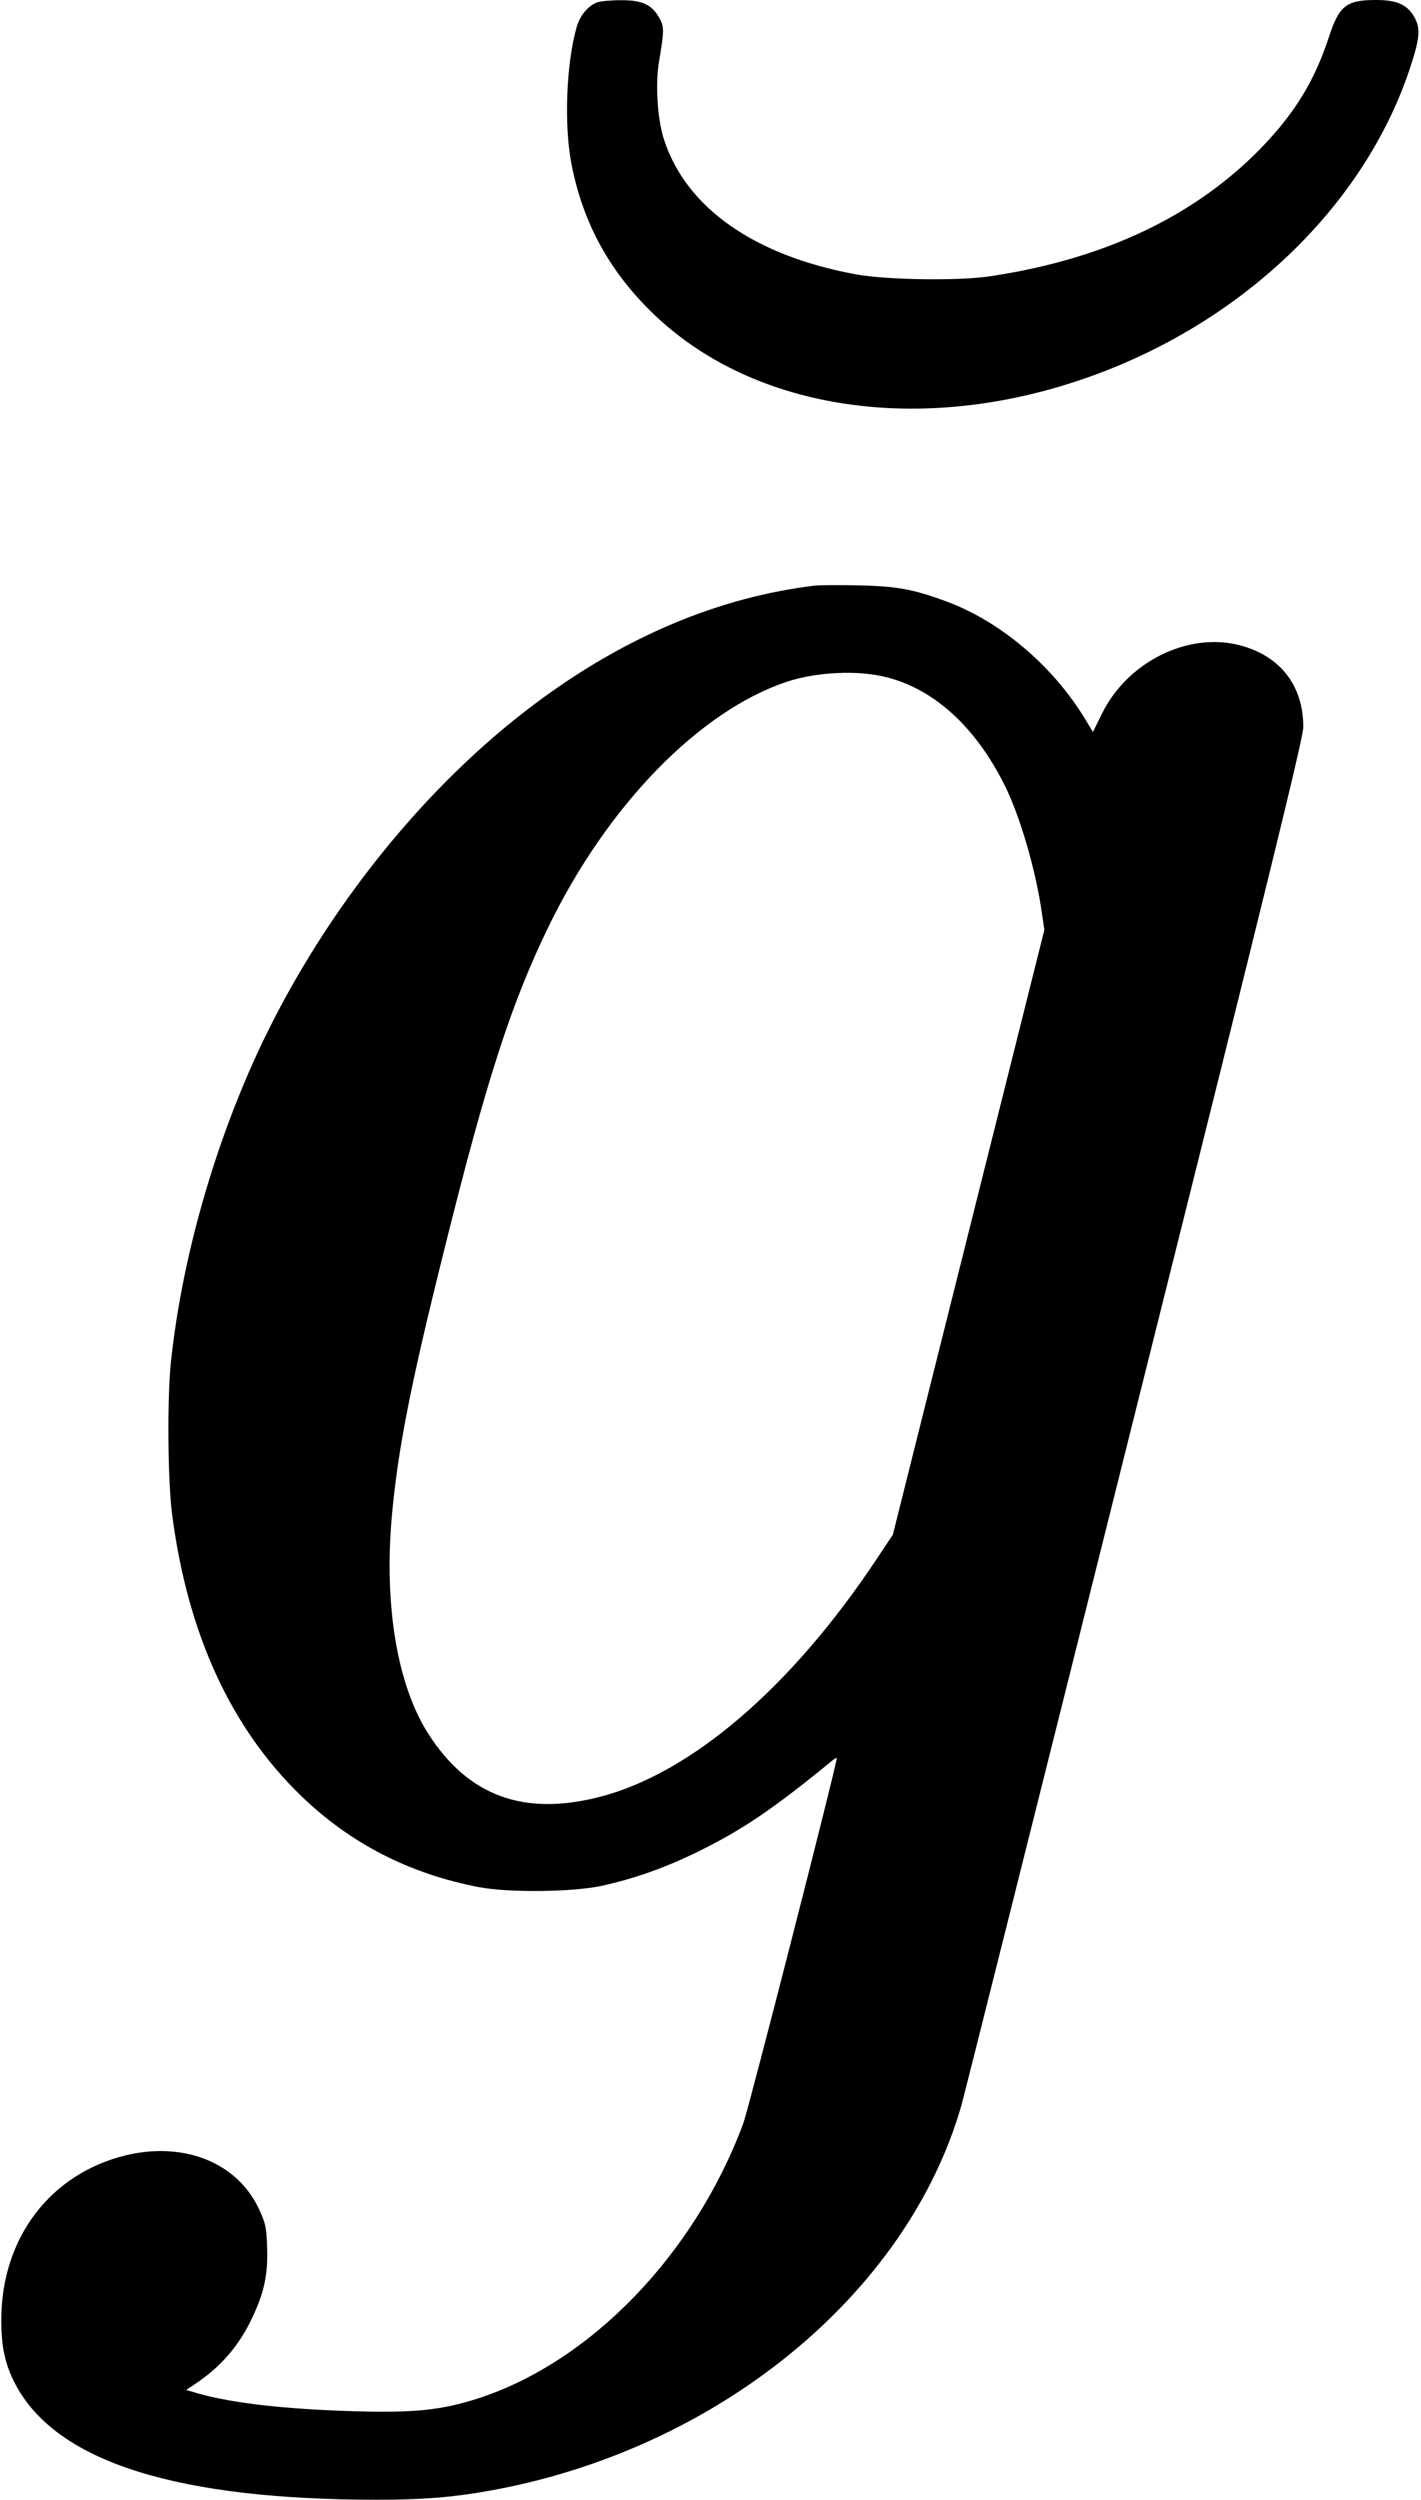 <?xml version="1.0" standalone="no"?>
<!DOCTYPE svg PUBLIC "-//W3C//DTD SVG 20010904//EN"
 "http://www.w3.org/TR/2001/REC-SVG-20010904/DTD/svg10.dtd">
<svg version="1.0" xmlns="http://www.w3.org/2000/svg"
 width="664pt" height="1168pt" viewBox="0 0 664 1168"
 preserveAspectRatio="xMidYMid meet">
<g transform="translate(0,1168) scale(0.1,-0.1)"
fill="#000000" stroke="none">
<path d="M2790 11669 c-43 -17 -80 -62 -95 -114 -49 -170 -60 -457 -25 -640
54 -279 181 -509 389 -707 468 -446 1243 -561 2005 -298 729 251 1305 798
1522 1444 49 147 53 192 23 246 -33 58 -81 80 -178 80 -142 0 -174 -26 -224
-181 -65 -196 -155 -344 -306 -502 -311 -324 -738 -528 -1276 -608 -144 -22
-483 -17 -625 9 -474 87 -793 310 -897 629 -31 95 -42 261 -23 368 24 144 24
160 0 203 -35 61 -81 82 -181 81 -46 0 -95 -5 -109 -10z"/>
<path d="M3810 8944 c-447 -53 -887 -237 -1303 -547 -517 -384 -983 -963
-1284 -1594 -220 -464 -374 -1004 -425 -1493 -17 -171 -14 -548 6 -704 72
-558 274 -999 603 -1317 230 -222 503 -363 828 -426 139 -27 436 -24 574 5
155 34 300 85 456 162 205 101 348 198 617 418 15 13 28 21 28 18 0 -32 -410
-1633 -436 -1705 -227 -614 -716 -1120 -1245 -1289 -163 -52 -289 -66 -554
-59 -330 9 -582 37 -747 83 l-58 17 58 39 c114 80 196 178 256 310 52 112 69
198 64 320 -3 94 -7 110 -40 181 -102 213 -348 311 -618 247 -353 -85 -582
-384 -584 -765 -1 -135 20 -225 75 -322 199 -350 753 -522 1679 -523 209 0
353 11 520 41 1066 188 1960 917 2213 1804 14 50 379 1504 811 3233 625 2497
786 3155 786 3205 0 194 -108 333 -297 382 -241 63 -524 -77 -643 -318 l-43
-87 -35 58 c-151 250 -398 460 -653 553 -155 57 -230 70 -409 74 -91 2 -181 1
-200 -1z m335 -429 c222 -57 413 -232 548 -501 73 -145 148 -402 176 -604 l11
-75 -354 -1413 -354 -1413 -78 -117 c-397 -597 -865 -998 -1292 -1108 -355
-91 -614 4 -800 294 -144 224 -207 593 -172 1007 28 315 86 616 245 1252 198
796 313 1153 488 1513 276 568 706 1009 1115 1145 141 46 334 55 467 20z"/>
</g>
</svg>
